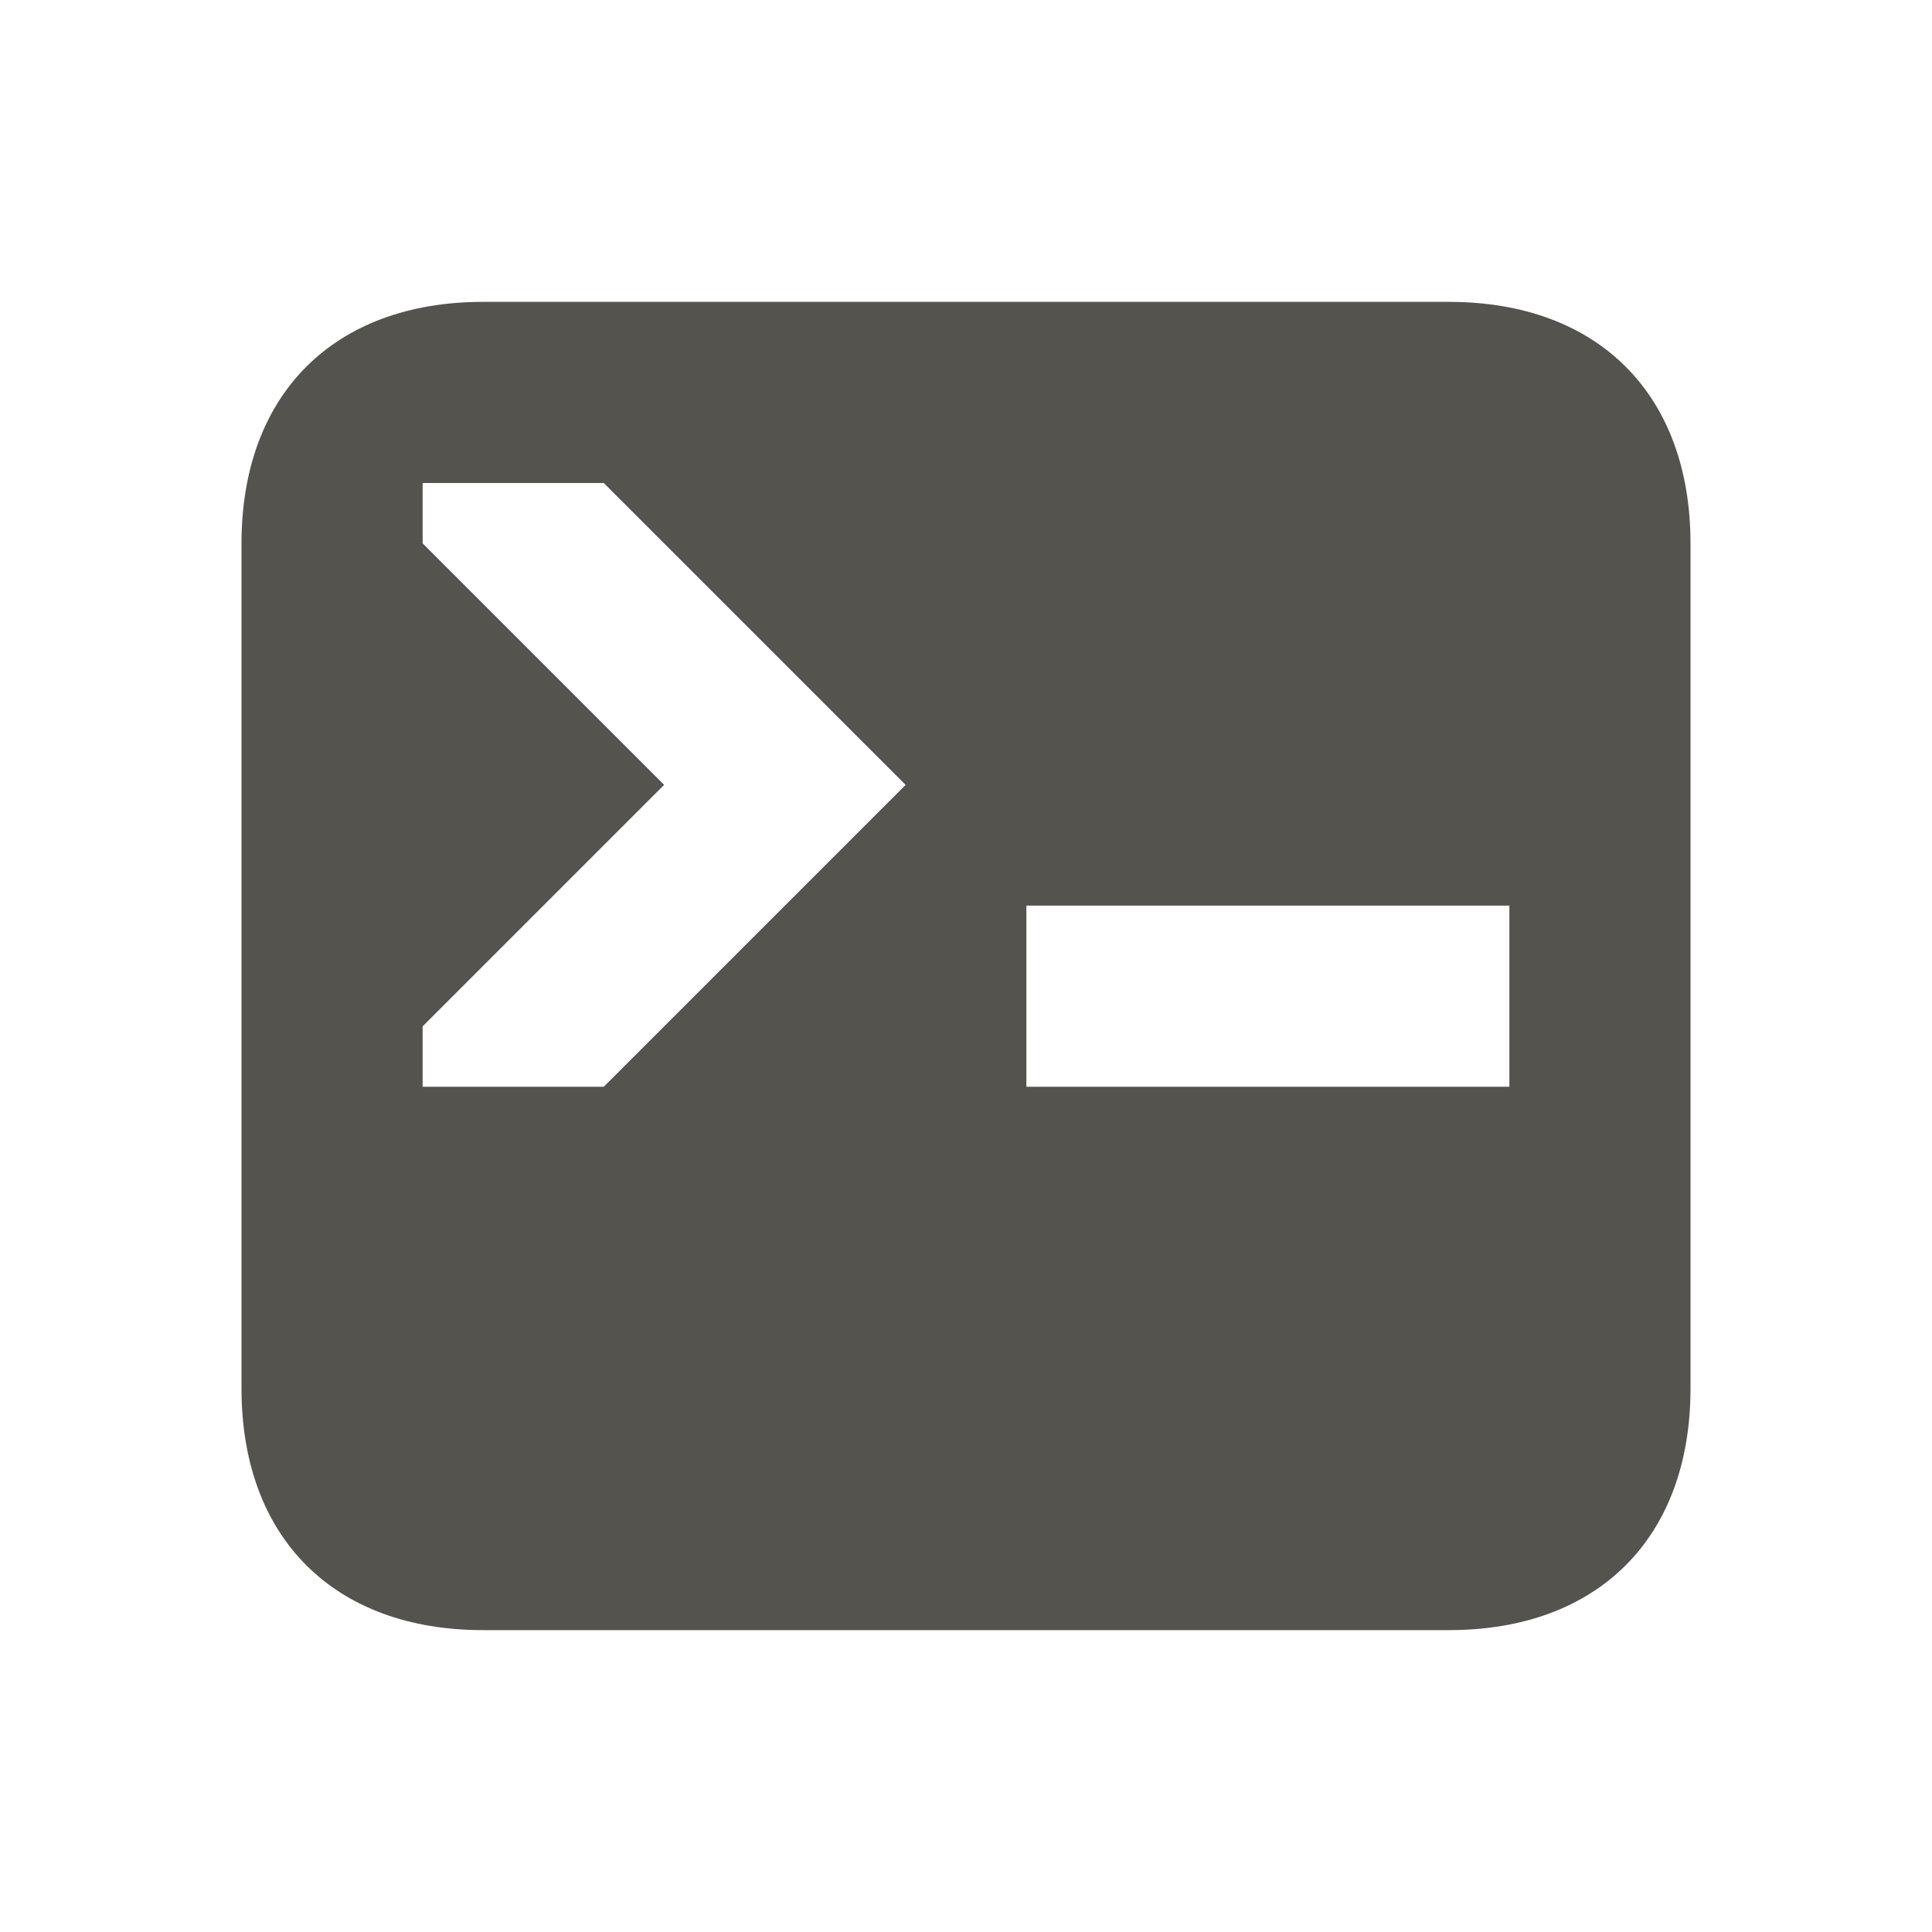<svg xmlns="http://www.w3.org/2000/svg" viewBox="0 0 64 64"><script xmlns="" id="eppiocemhmnlbhjplcgkofciiegomcon"/><script xmlns=""/><script xmlns=""/><script xmlns=""/><defs fill="#55534E"/><path d="m48,10H16c-4.94,0-8,3.06-8,8v28c0,4.94,3.06,8,8,8h32c4.94,0,8-3.06,8-8v-28c0-4.94-3.06-8-8-8Zm-28,26h-6v-2l8-8-8-8v-2h6l10,10-10,10Zm30,0h-16v-6h16v6Z" fill="#55534E"/><script xmlns=""/><script xmlns=""/></svg>